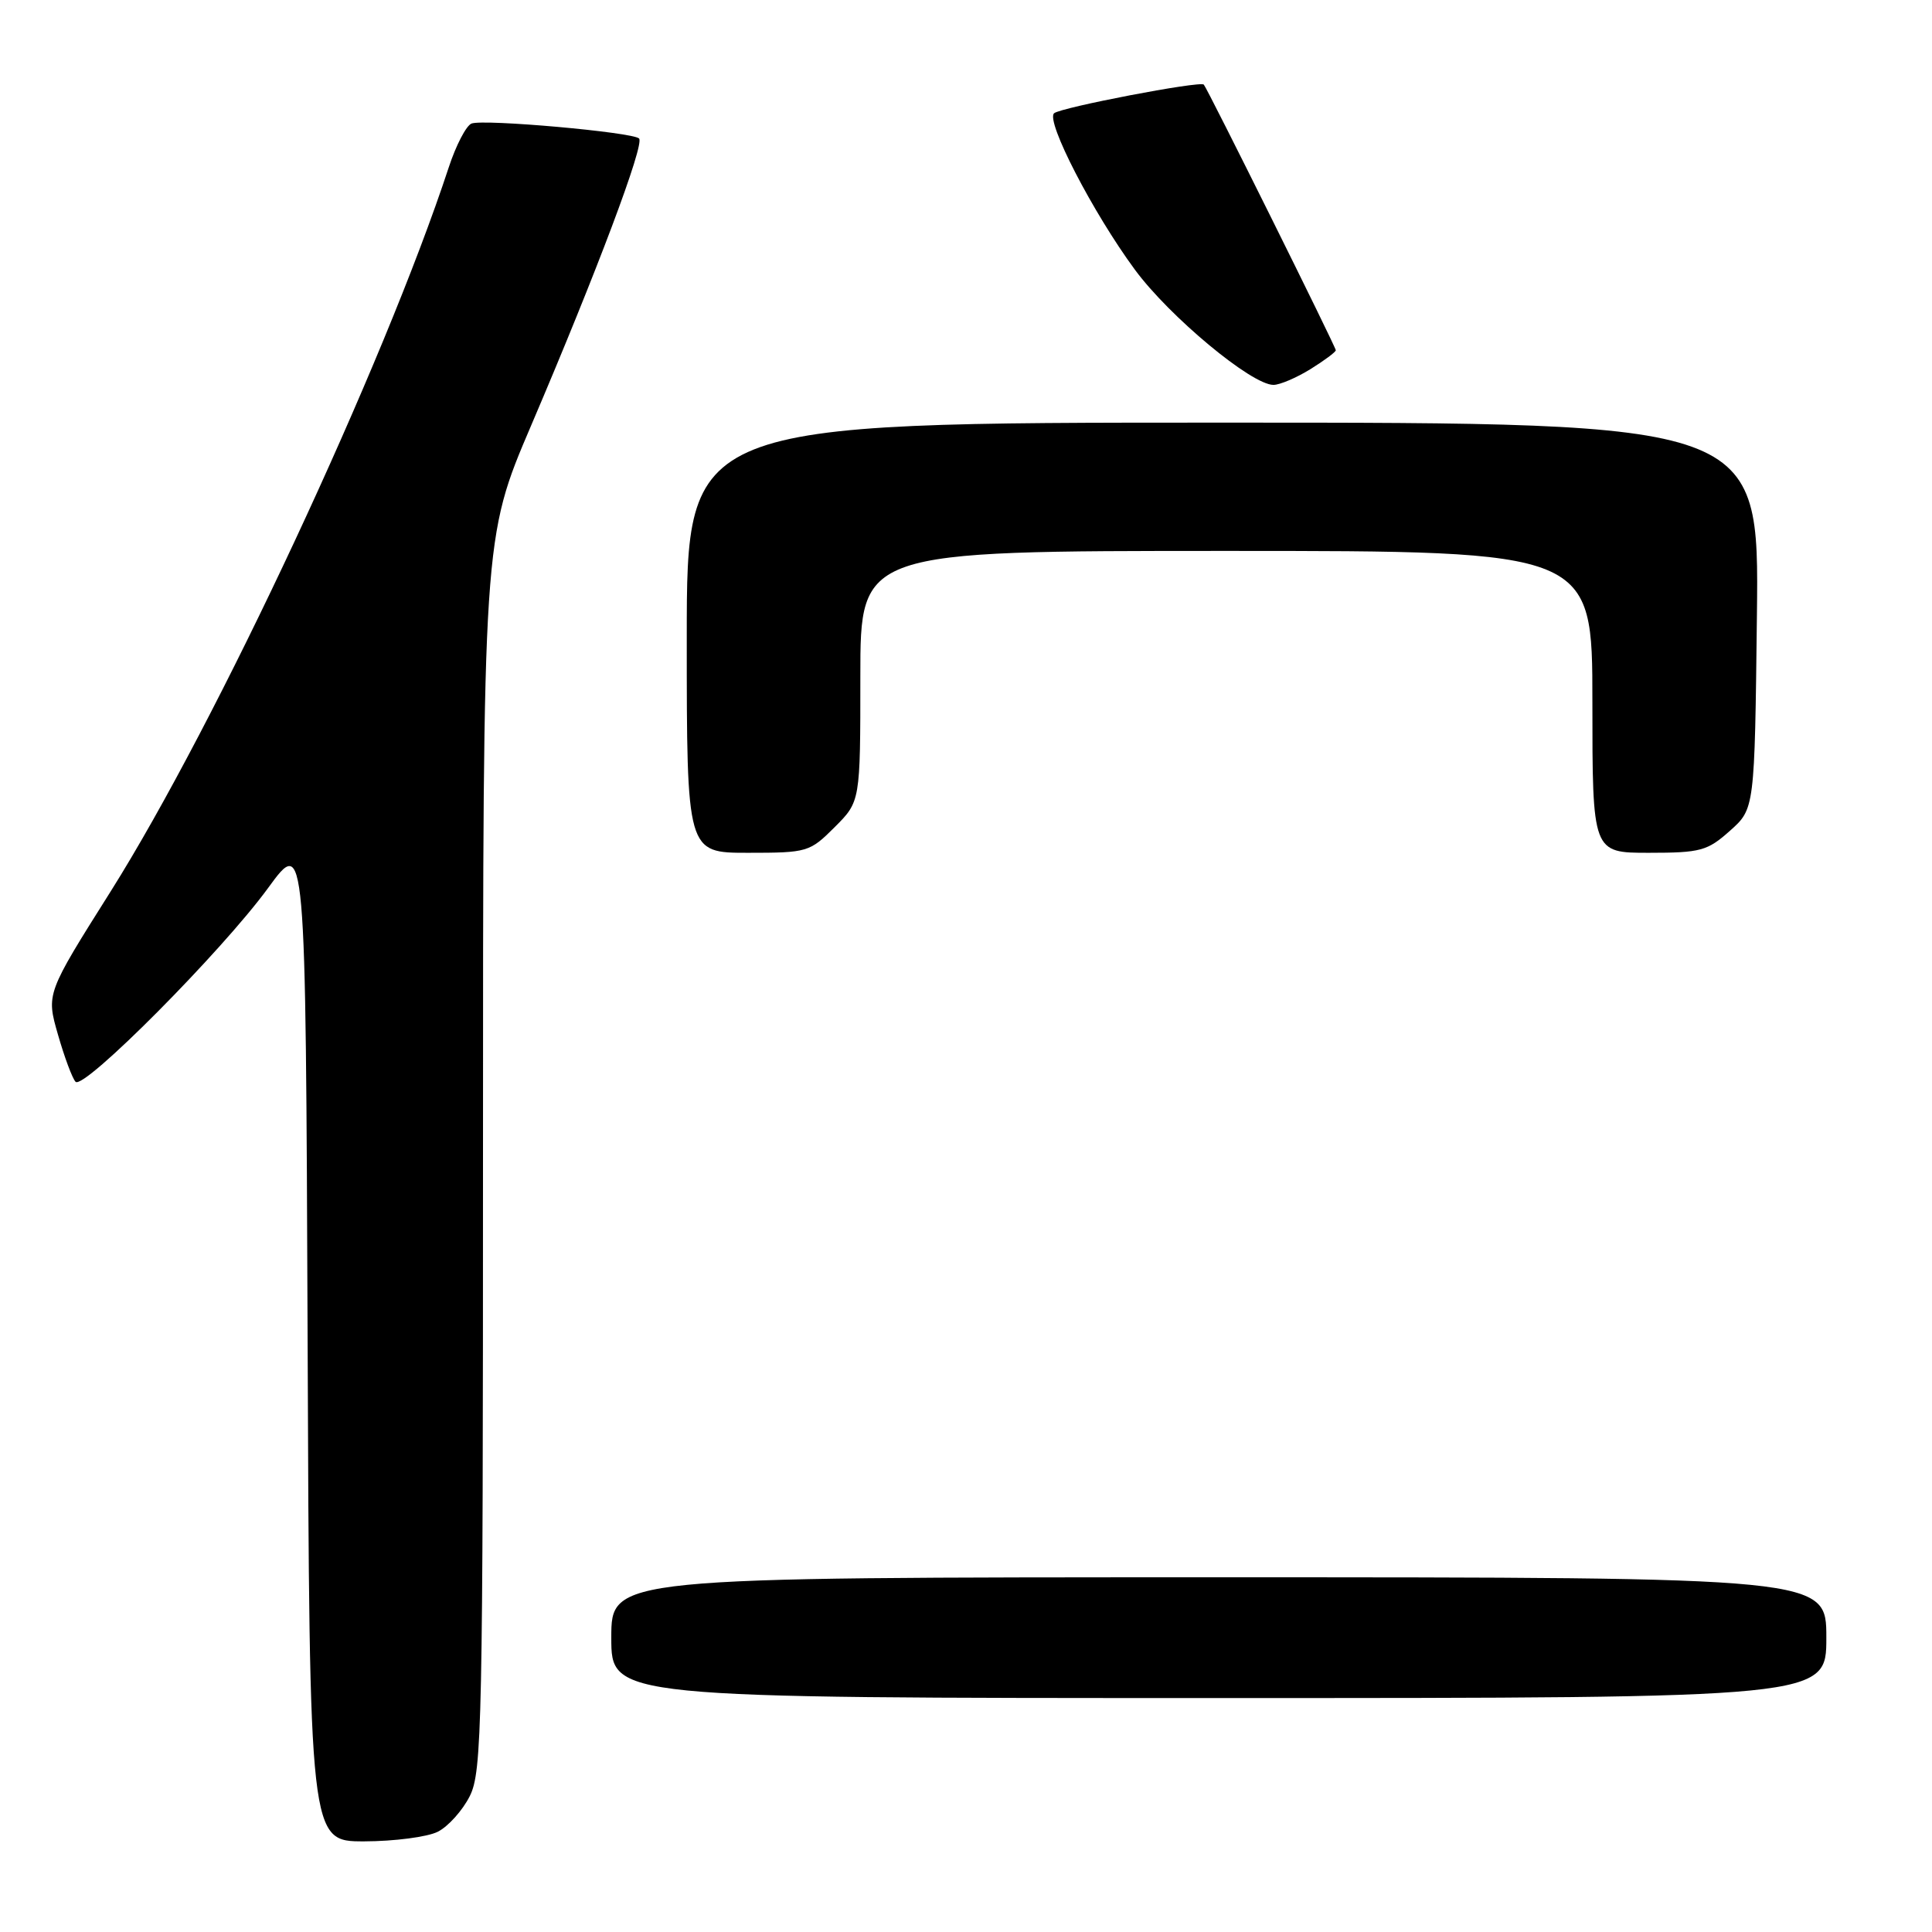 <?xml version="1.0" encoding="UTF-8" standalone="no"?>
<!DOCTYPE svg PUBLIC "-//W3C//DTD SVG 1.1//EN" "http://www.w3.org/Graphics/SVG/1.1/DTD/svg11.dtd" >
<svg xmlns="http://www.w3.org/2000/svg" xmlns:xlink="http://www.w3.org/1999/xlink" version="1.1" viewBox="0 0 256 256">
 <g >
 <path fill="currentColor"
d=" M 58.00 242.72 C 59.38 242.03 61.29 239.90 62.25 237.99 C 63.87 234.75 64.00 228.59 64.00 152.90 C 64.00 71.30 64.00 71.30 70.37 56.40 C 79.09 35.99 85.44 19.11 84.68 18.35 C 83.84 17.51 64.10 15.75 62.48 16.37 C 61.78 16.64 60.42 19.25 59.46 22.18 C 50.85 48.36 28.67 95.86 14.68 118.09 C 6.12 131.67 6.12 131.67 7.68 137.09 C 8.53 140.06 9.58 142.88 10.01 143.34 C 11.07 144.50 29.40 126.06 35.52 117.67 C 40.50 110.84 40.50 110.84 40.76 177.42 C 41.01 244.00 41.01 244.00 48.26 243.99 C 52.24 243.98 56.62 243.41 58.00 242.72 Z  M 242.00 217.00 C 242.00 209.00 242.00 209.00 161.50 209.00 C 81.00 209.00 81.00 209.00 81.00 217.00 C 81.00 225.00 81.00 225.00 161.50 225.00 C 242.00 225.00 242.00 225.00 242.00 217.00 Z  M 110.60 109.60 C 114.00 106.20 114.00 106.20 114.00 89.60 C 114.00 73.00 114.00 73.00 162.50 73.00 C 211.00 73.00 211.00 73.00 211.00 93.00 C 211.00 113.00 211.00 113.00 218.48 113.00 C 225.34 113.00 226.24 112.75 229.23 110.08 C 232.50 107.17 232.50 107.17 232.80 81.58 C 233.10 56.00 233.10 56.00 162.05 56.00 C 91.00 56.00 91.00 56.00 91.00 84.50 C 91.00 113.00 91.00 113.00 99.10 113.00 C 106.98 113.00 107.29 112.91 110.60 109.60 Z  M 173.63 48.92 C 175.48 47.77 177.00 46.64 177.00 46.41 C 177.00 45.97 160.00 11.74 159.51 11.21 C 159.05 10.69 140.53 14.24 139.67 15.01 C 138.54 16.03 144.81 28.18 150.39 35.75 C 154.98 41.97 165.84 51.00 168.74 51.00 C 169.58 51.00 171.78 50.06 173.63 48.92 Z "/>
</g>
</svg>